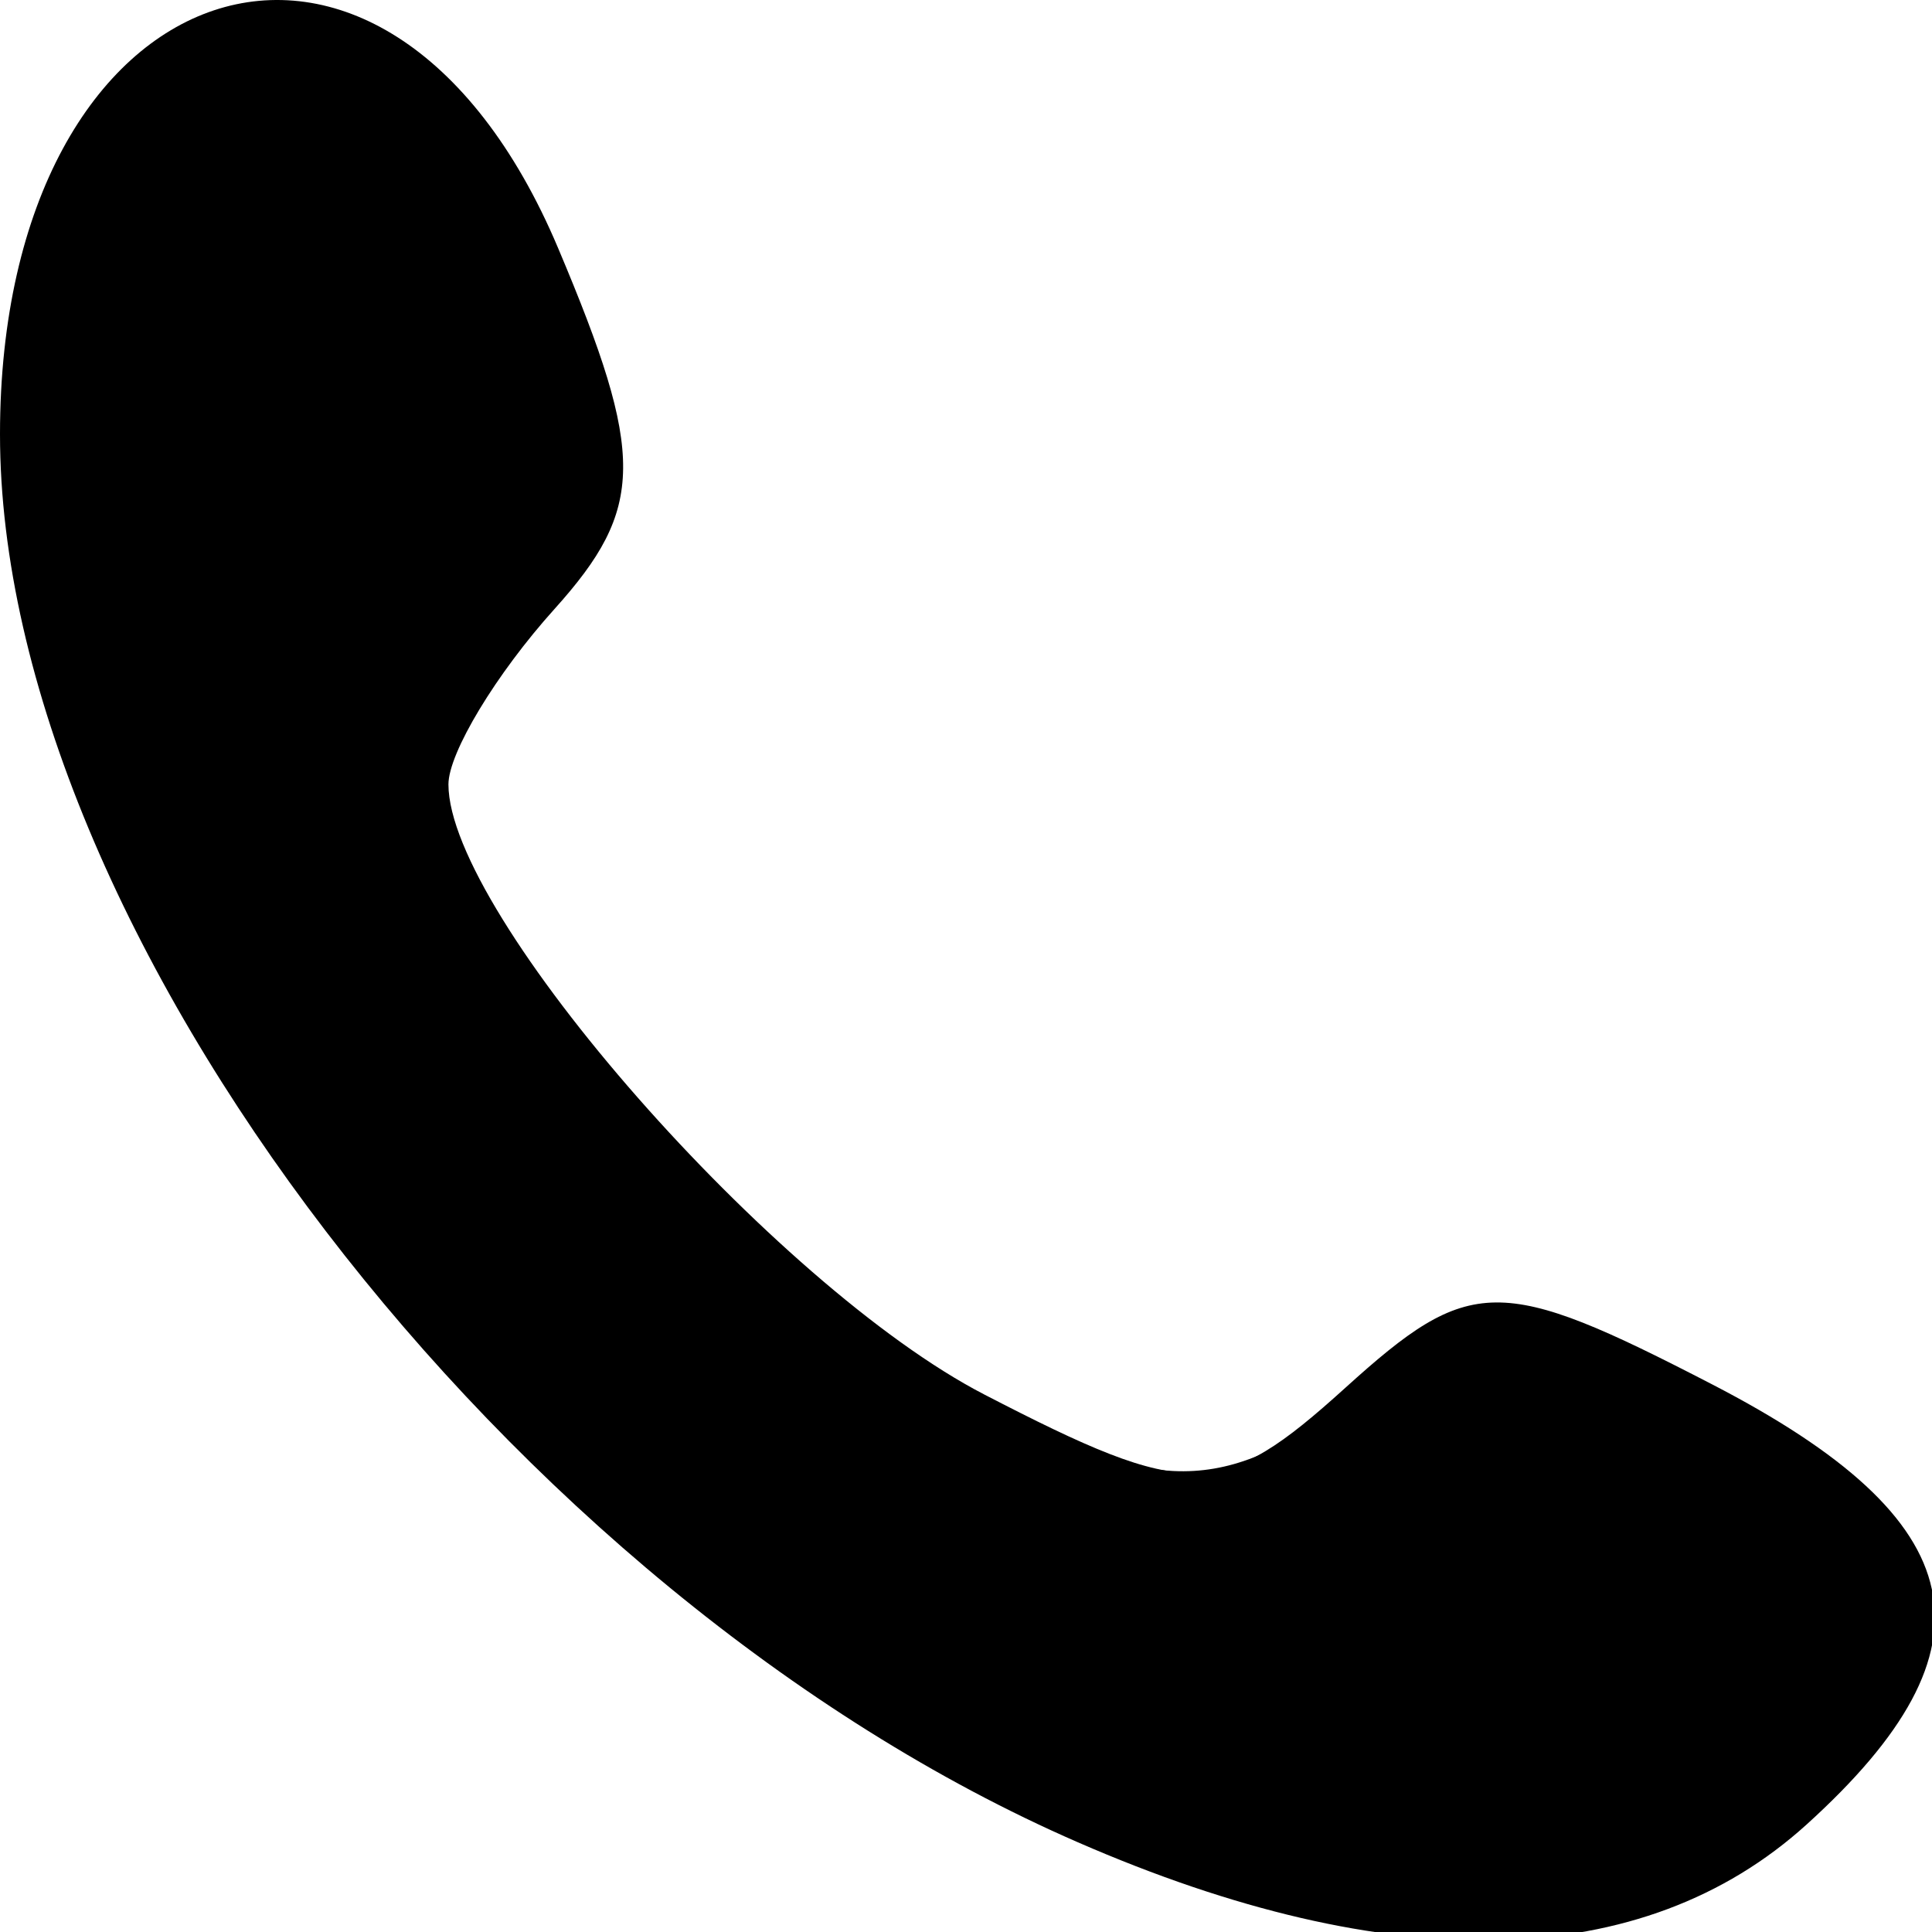 <svg xmlns="http://www.w3.org/2000/svg" xmlns:xlink="http://www.w3.org/1999/xlink" viewBox="0 0 9 9" width="20" height="20">
	<path d="M5.021 8.582C2.373 7.429 0 4.329 0 2.023c0-2.19 1.79-2.787 2.6-.867.408.966.405 1.212-.017 1.681-.272.302-.494.67-.494.817 0 .607 1.52 2.337 2.496 2.842.957.495 1.104.492 1.682-.031.582-.527.719-.528 1.709-.016 1.228.635 1.354 1.223.439 2.051-.761.689-1.935.718-3.394.082z"/>

	<path d="M5.394 8.655C4.411 8.289 3.384 7.594 2.473 6.677c-.955-.961-1.413-1.601-1.919-2.68C.192 3.224.161 3.072.161 2.063.161 1.049.184.939.471.562.641.339.912.123 1.072.083c.637-.16 1.392.589 1.676 1.665.139.524.134.543-.28 1.144-.232.336-.421.677-.421.758 0 .619 1.599 2.419 2.597 2.923.788.398 1.086.38 1.716-.101.567-.433.64-.435 1.46-.028.639.317 1.086.766 1.086 1.091 0 .393-.404.908-.92 1.171-.614.313-1.669.293-2.592-.05z"/>
</svg>